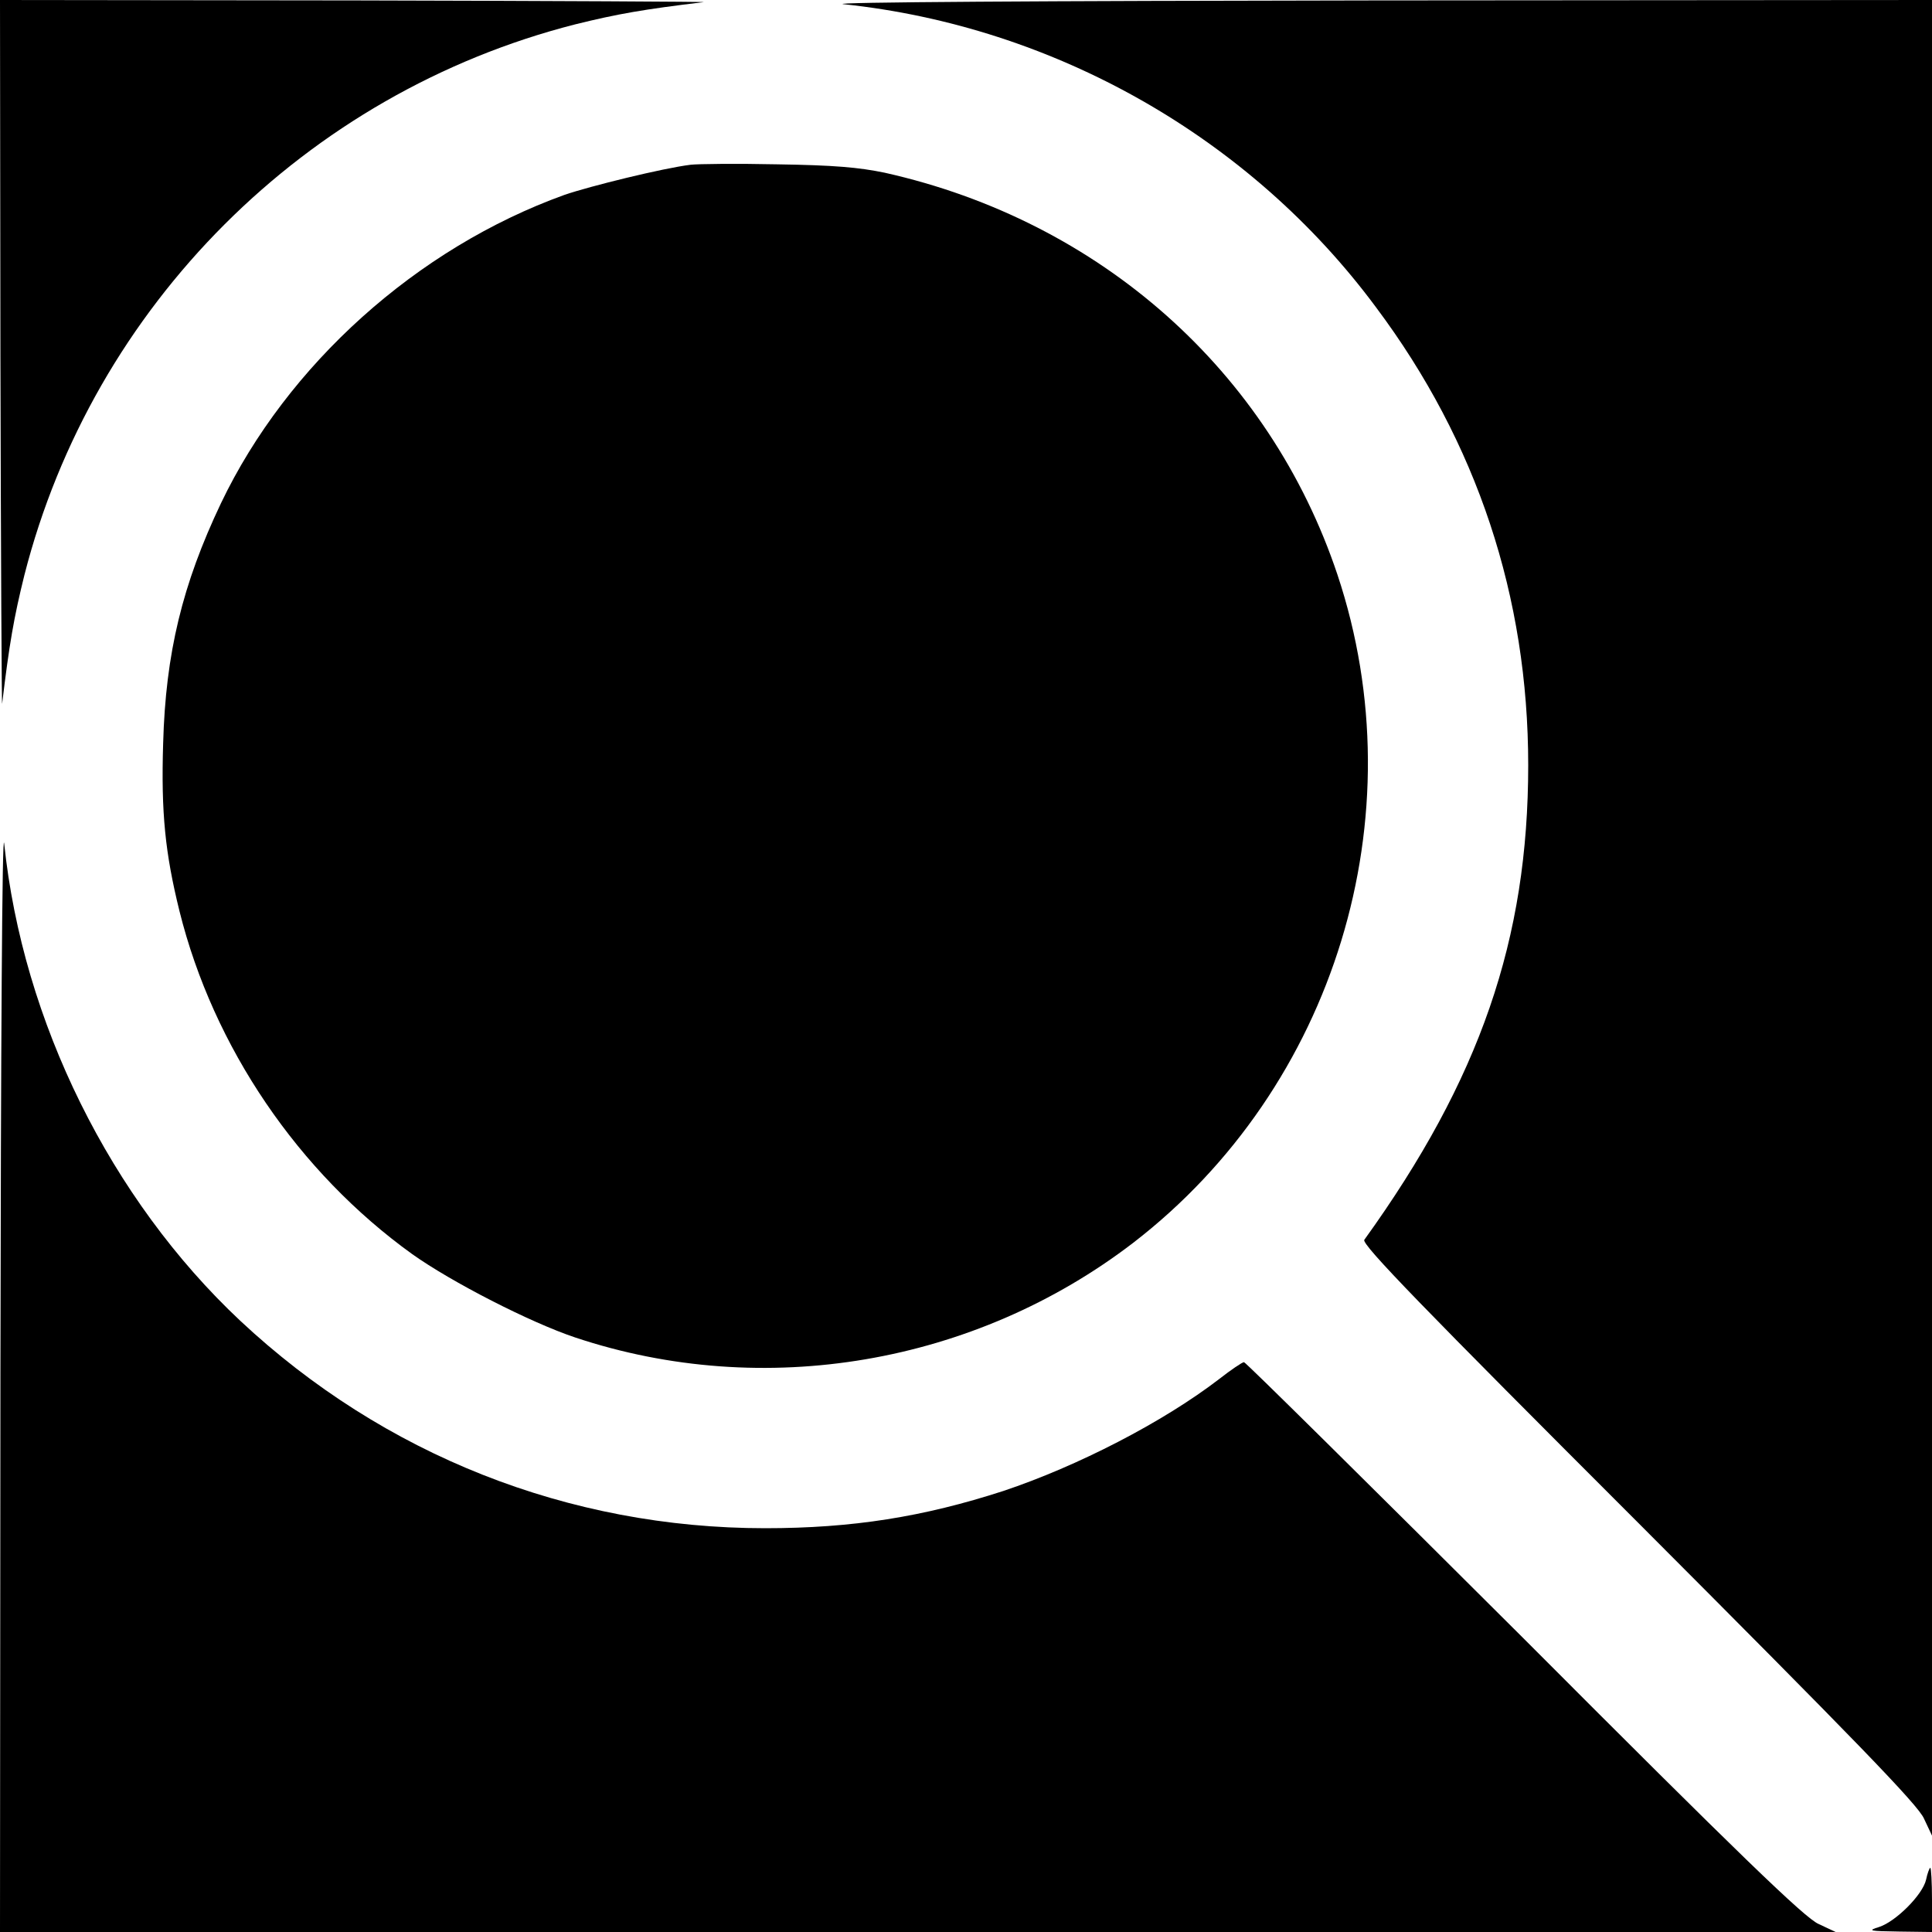 <?xml version="1.0" encoding="UTF-8"?>
<svg xmlns="http://www.w3.org/2000/svg" xmlns:xlink="http://www.w3.org/1999/xlink" width="18px" height="18px" viewBox="0 0 18 18" version="1.1">
<g id="surface1">
<path style=" stroke:none;fill-rule:nonzero;fill:rgb(0%,0%,0%);fill-opacity:1;" d="M 0.004 3.328 C 0.008 5.164 0.016 6.613 0.02 6.555 C 0.086 6.004 0.129 5.754 0.227 5.359 C 0.867 2.848 2.848 0.867 5.359 0.227 C 5.754 0.129 6.004 0.086 6.555 0.02 C 6.617 0.016 5.164 0.008 3.332 0.004 L 0 0 Z M 0.004 3.328 "/>
<path style=" stroke:none;fill-rule:nonzero;fill:rgb(0%,0%,0%);fill-opacity:1;" d="M 7.859 0.039 C 9.824 0.246 11.648 1.281 12.82 2.863 C 13.762 4.121 14.238 5.562 14.238 7.129 C 14.238 8.75 13.789 10.055 12.711 11.551 C 12.68 11.59 13.273 12.199 15.266 14.191 C 17.262 16.191 17.875 16.82 17.926 16.945 L 18 17.102 L 18 0 L 12.789 0.004 C 9.742 0.008 7.691 0.02 7.859 0.039 Z M 7.859 0.039 "/>
<path style=" stroke:none;fill-rule:nonzero;fill:rgb(0%,0%,0%);fill-opacity:1;" d="M 6.434 1.535 C 6.18 1.566 5.496 1.734 5.258 1.816 C 3.883 2.312 2.676 3.398 2.059 4.688 C 1.699 5.445 1.543 6.086 1.52 6.926 C 1.5 7.574 1.539 7.949 1.672 8.488 C 1.988 9.758 2.781 10.922 3.84 11.684 C 4.207 11.945 4.938 12.32 5.359 12.461 C 7.117 13.047 9.082 12.711 10.559 11.578 C 12.438 10.129 13.211 7.605 12.461 5.355 C 11.828 3.461 10.254 2.059 8.242 1.609 C 8 1.559 7.77 1.539 7.242 1.531 C 6.867 1.523 6.5 1.527 6.434 1.535 Z M 6.434 1.535 "/>
<path style=" stroke:none;fill-rule:nonzero;fill:rgb(0%,0%,0%);fill-opacity:1;" d="M 0.004 12.785 L 0 18 L 17.102 18 L 16.945 17.926 C 16.82 17.875 16.191 17.266 14.203 15.273 C 12.781 13.855 11.605 12.691 11.59 12.691 C 11.574 12.691 11.469 12.762 11.359 12.848 C 10.836 13.25 10.039 13.66 9.348 13.891 C 8.602 14.133 7.941 14.238 7.129 14.238 C 5.297 14.238 3.574 13.555 2.238 12.305 C 1.031 11.172 0.211 9.516 0.039 7.859 C 0.02 7.695 0.008 9.785 0.004 12.785 Z M 0.004 12.785 "/>
<path style=" stroke:none;fill-rule:nonzero;fill:rgb(0%,0%,0%);fill-opacity:1;" d="M 17.945 17.512 C 17.914 17.652 17.664 17.902 17.508 17.953 C 17.395 17.988 17.414 17.992 17.695 17.996 L 18 18 L 18 17.703 C 18 17.535 17.992 17.402 17.984 17.402 C 17.977 17.402 17.957 17.453 17.945 17.512 Z M 17.945 17.512 "/>
</g>
</svg>
